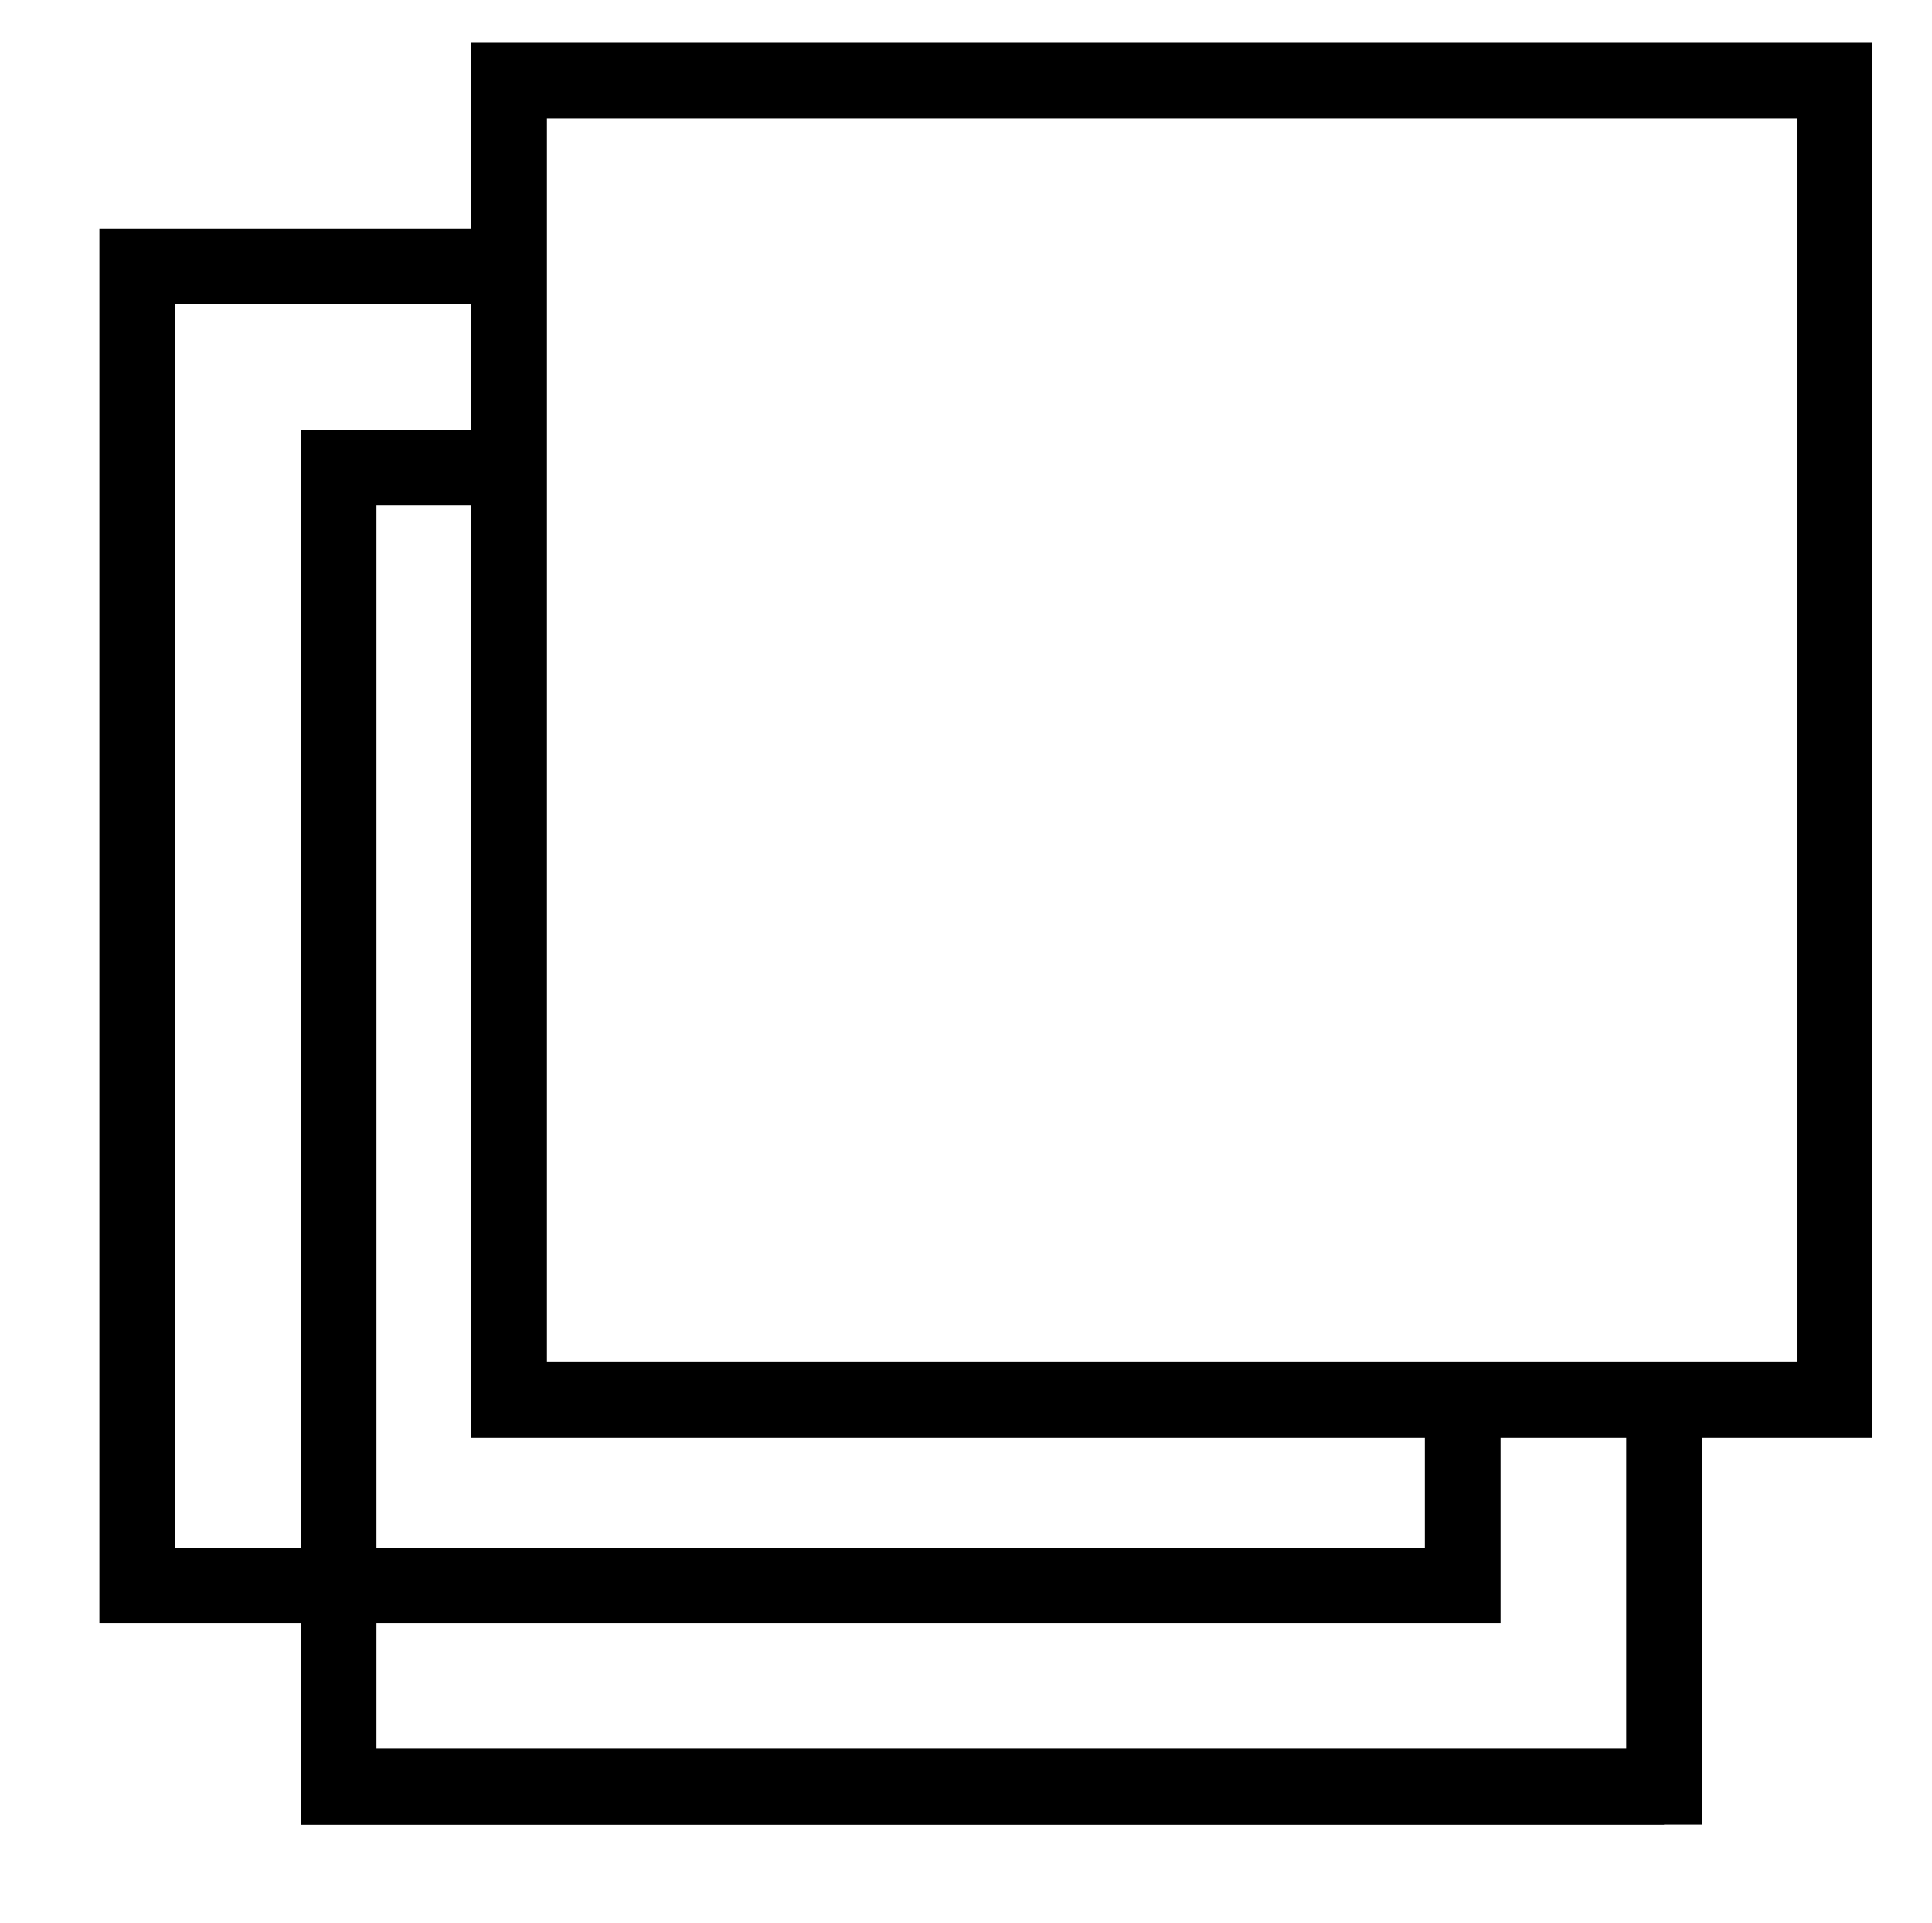 <?xml version="1.0" encoding="utf-8"?>
<!-- Generator: Adobe Illustrator 25.4.1, SVG Export Plug-In . SVG Version: 6.00 Build 0)  -->
<svg version="1.1" xmlns="http://www.w3.org/2000/svg" xmlns:xlink="http://www.w3.org/1999/xlink" x="0px" y="0px"
	 viewBox="0 0 38.29 38.12" enable-background="new 0 0 38.29 38.12" xml:space="preserve">
<g id="Layer_1">
	<polyline fill="none" stroke="#000000" stroke-width="1.5" stroke-miterlimit="10" points="28.99,27.75 28.99,31.43 2.72,31.43 
		2.72,5.28 10.09,5.28 	"/>
	<polyline fill="none" stroke="#000000" stroke-width="1.5" stroke-miterlimit="10" points="32.98,35.42 6.71,35.42 6.71,9.27 	"/>
	<polyline fill="none" stroke="#000000" stroke-width="1.5" stroke-miterlimit="10" points="32.98,27.75 32.98,35.42 6.71,35.42 
		6.71,9.27 10.09,9.27 	"/>
	<rect x="10.09" y="1.6" fill="none" stroke="#000000" stroke-width="1.5" stroke-miterlimit="10" width="26.27" height="26.15"/>
</g>
<g id="Layer_2">
</g>
</svg>
